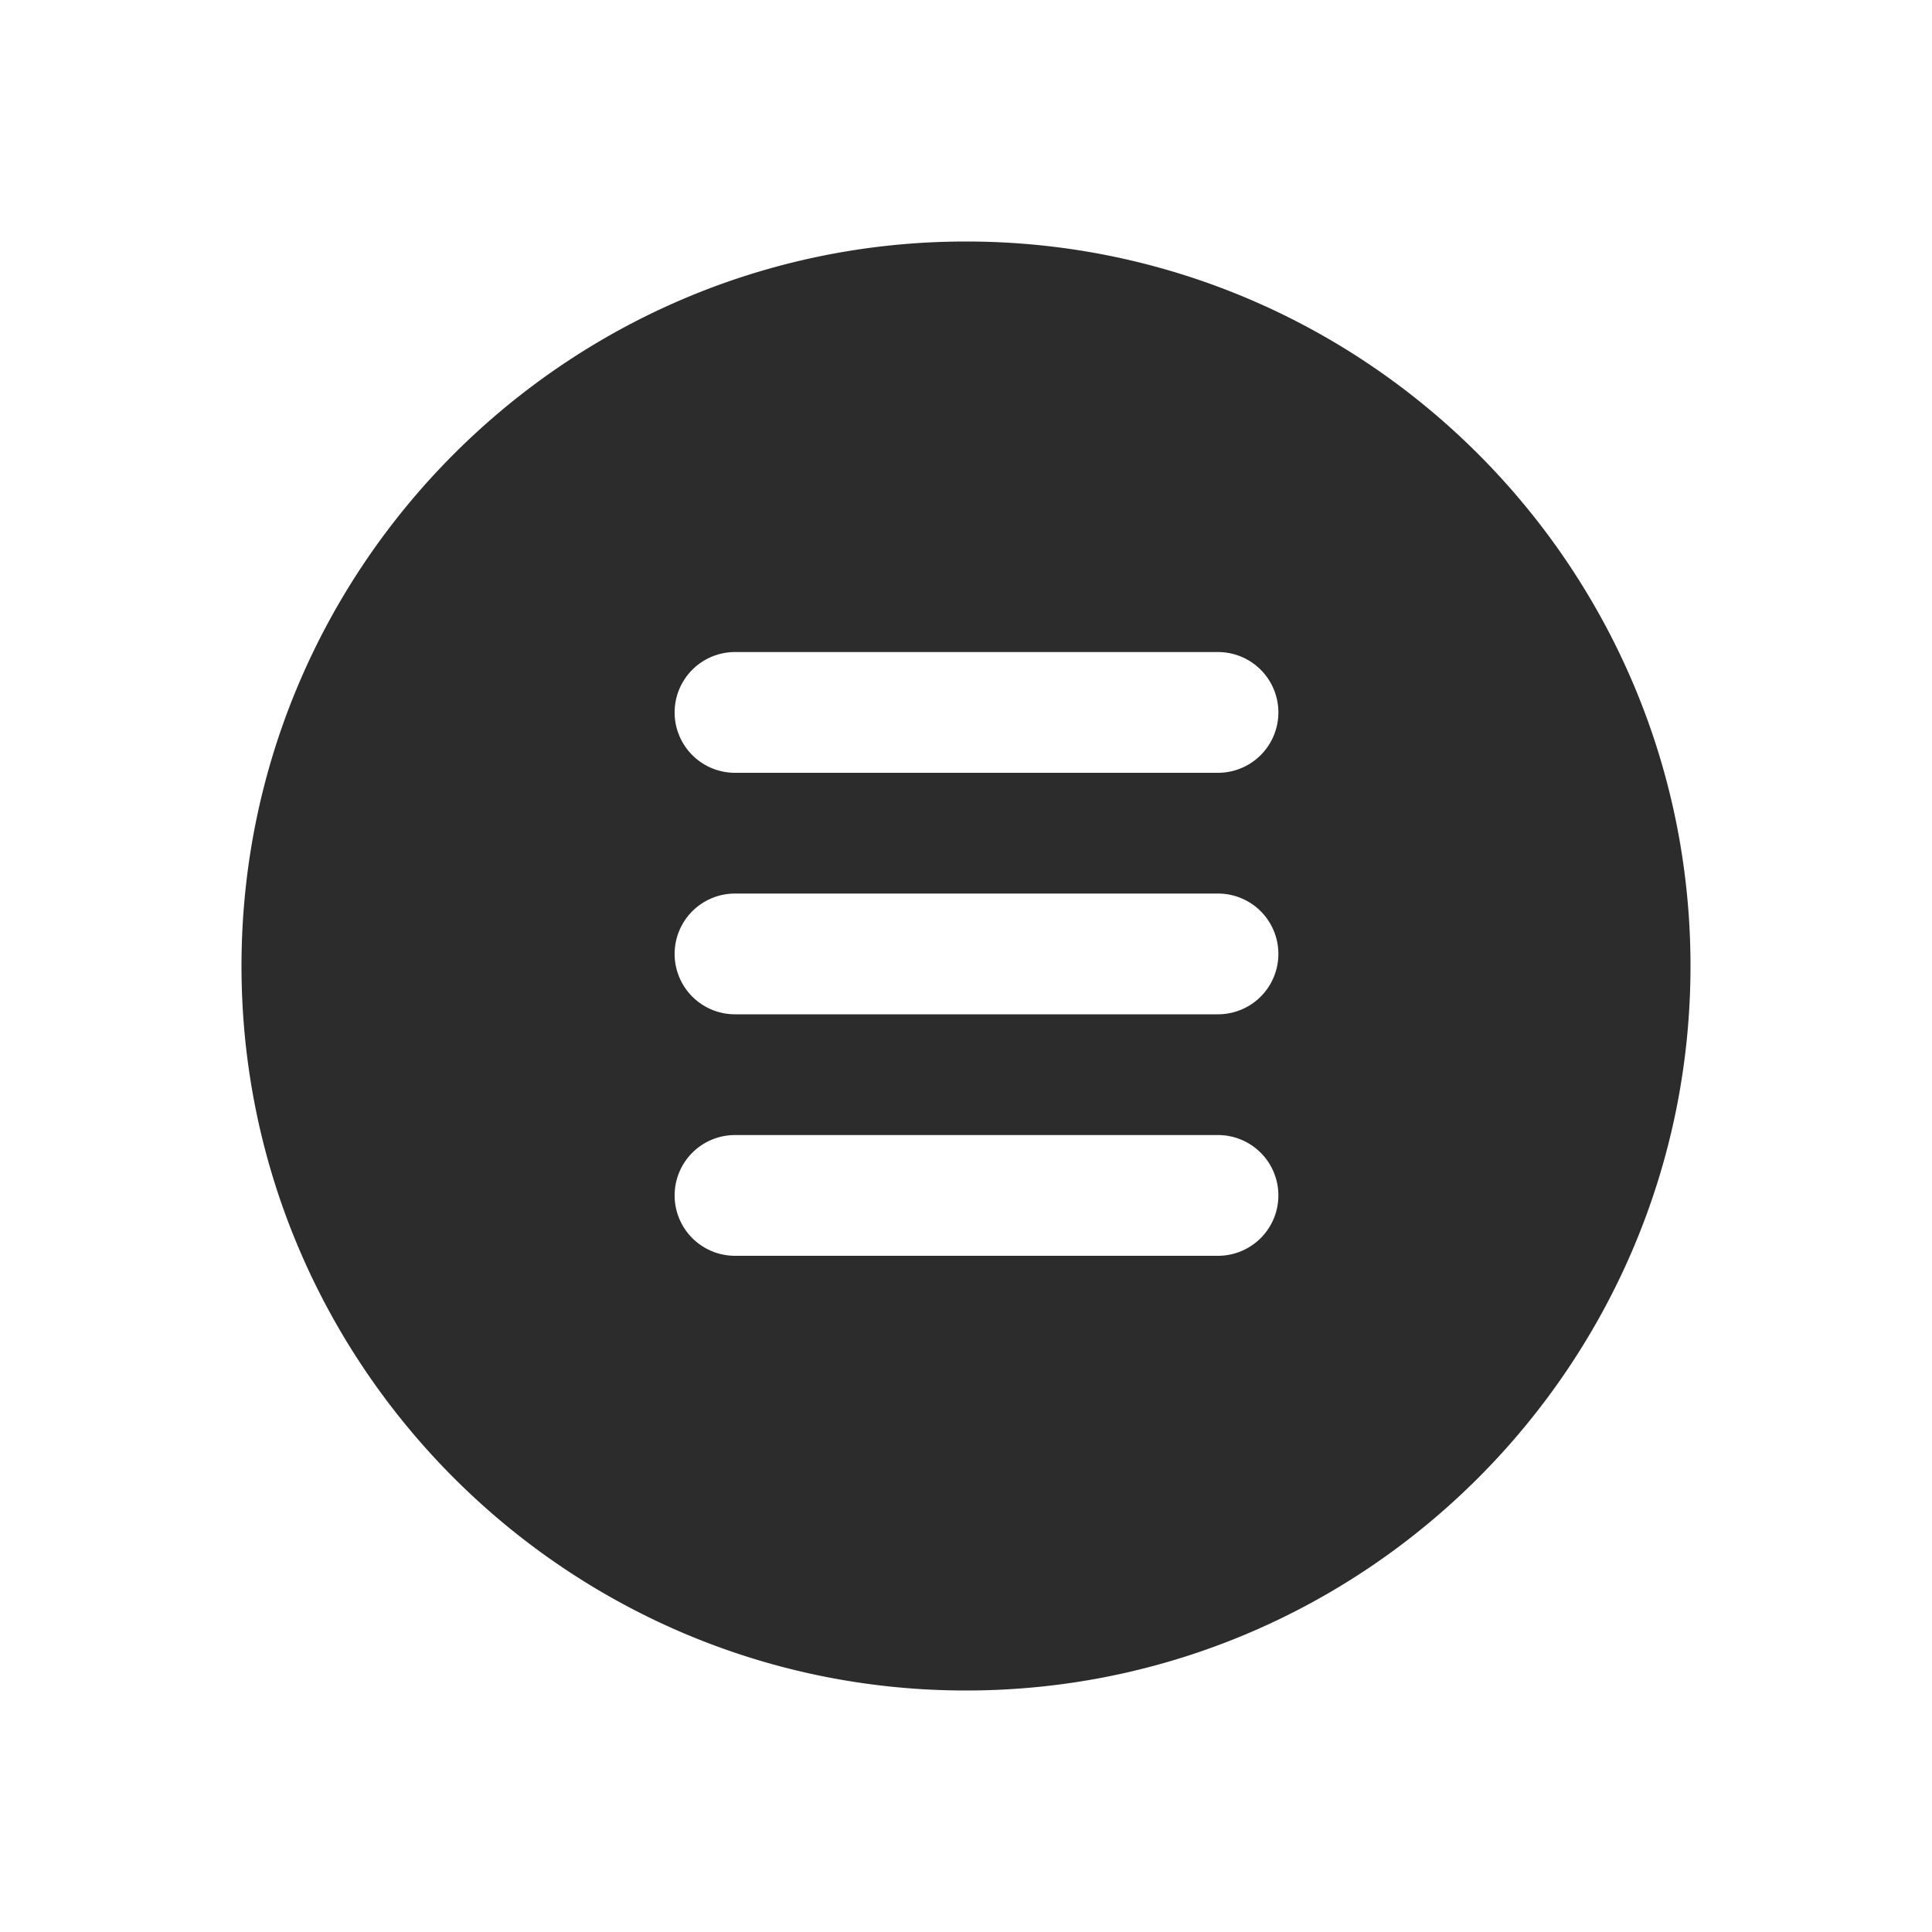 <?xml version="1.0" standalone="no"?><!DOCTYPE svg PUBLIC "-//W3C//DTD SVG 1.1//EN" "http://www.w3.org/Graphics/SVG/1.1/DTD/svg11.dtd"><svg class="icon" width="200px" height="200.00px" viewBox="0 0 1024 1024" version="1.1" xmlns="http://www.w3.org/2000/svg"><path fill="#2c2c2c" d="M645.568 409.6h-256a32 32 0 0 1 0-64h256a32 32 0 1 1 0 64m0 128h-256a32 32 0 0 1 0-64h256a32 32 0 1 1 0 64m0 128h-256a32 32 0 0 1 0-64h256a32 32 0 1 1 0 64M512 128C300.288 128 128 300.256 128 512c0 211.712 172.288 384 384 384 211.744 0 384-172.288 384-384 0-211.744-172.256-384-384-384" /></svg>